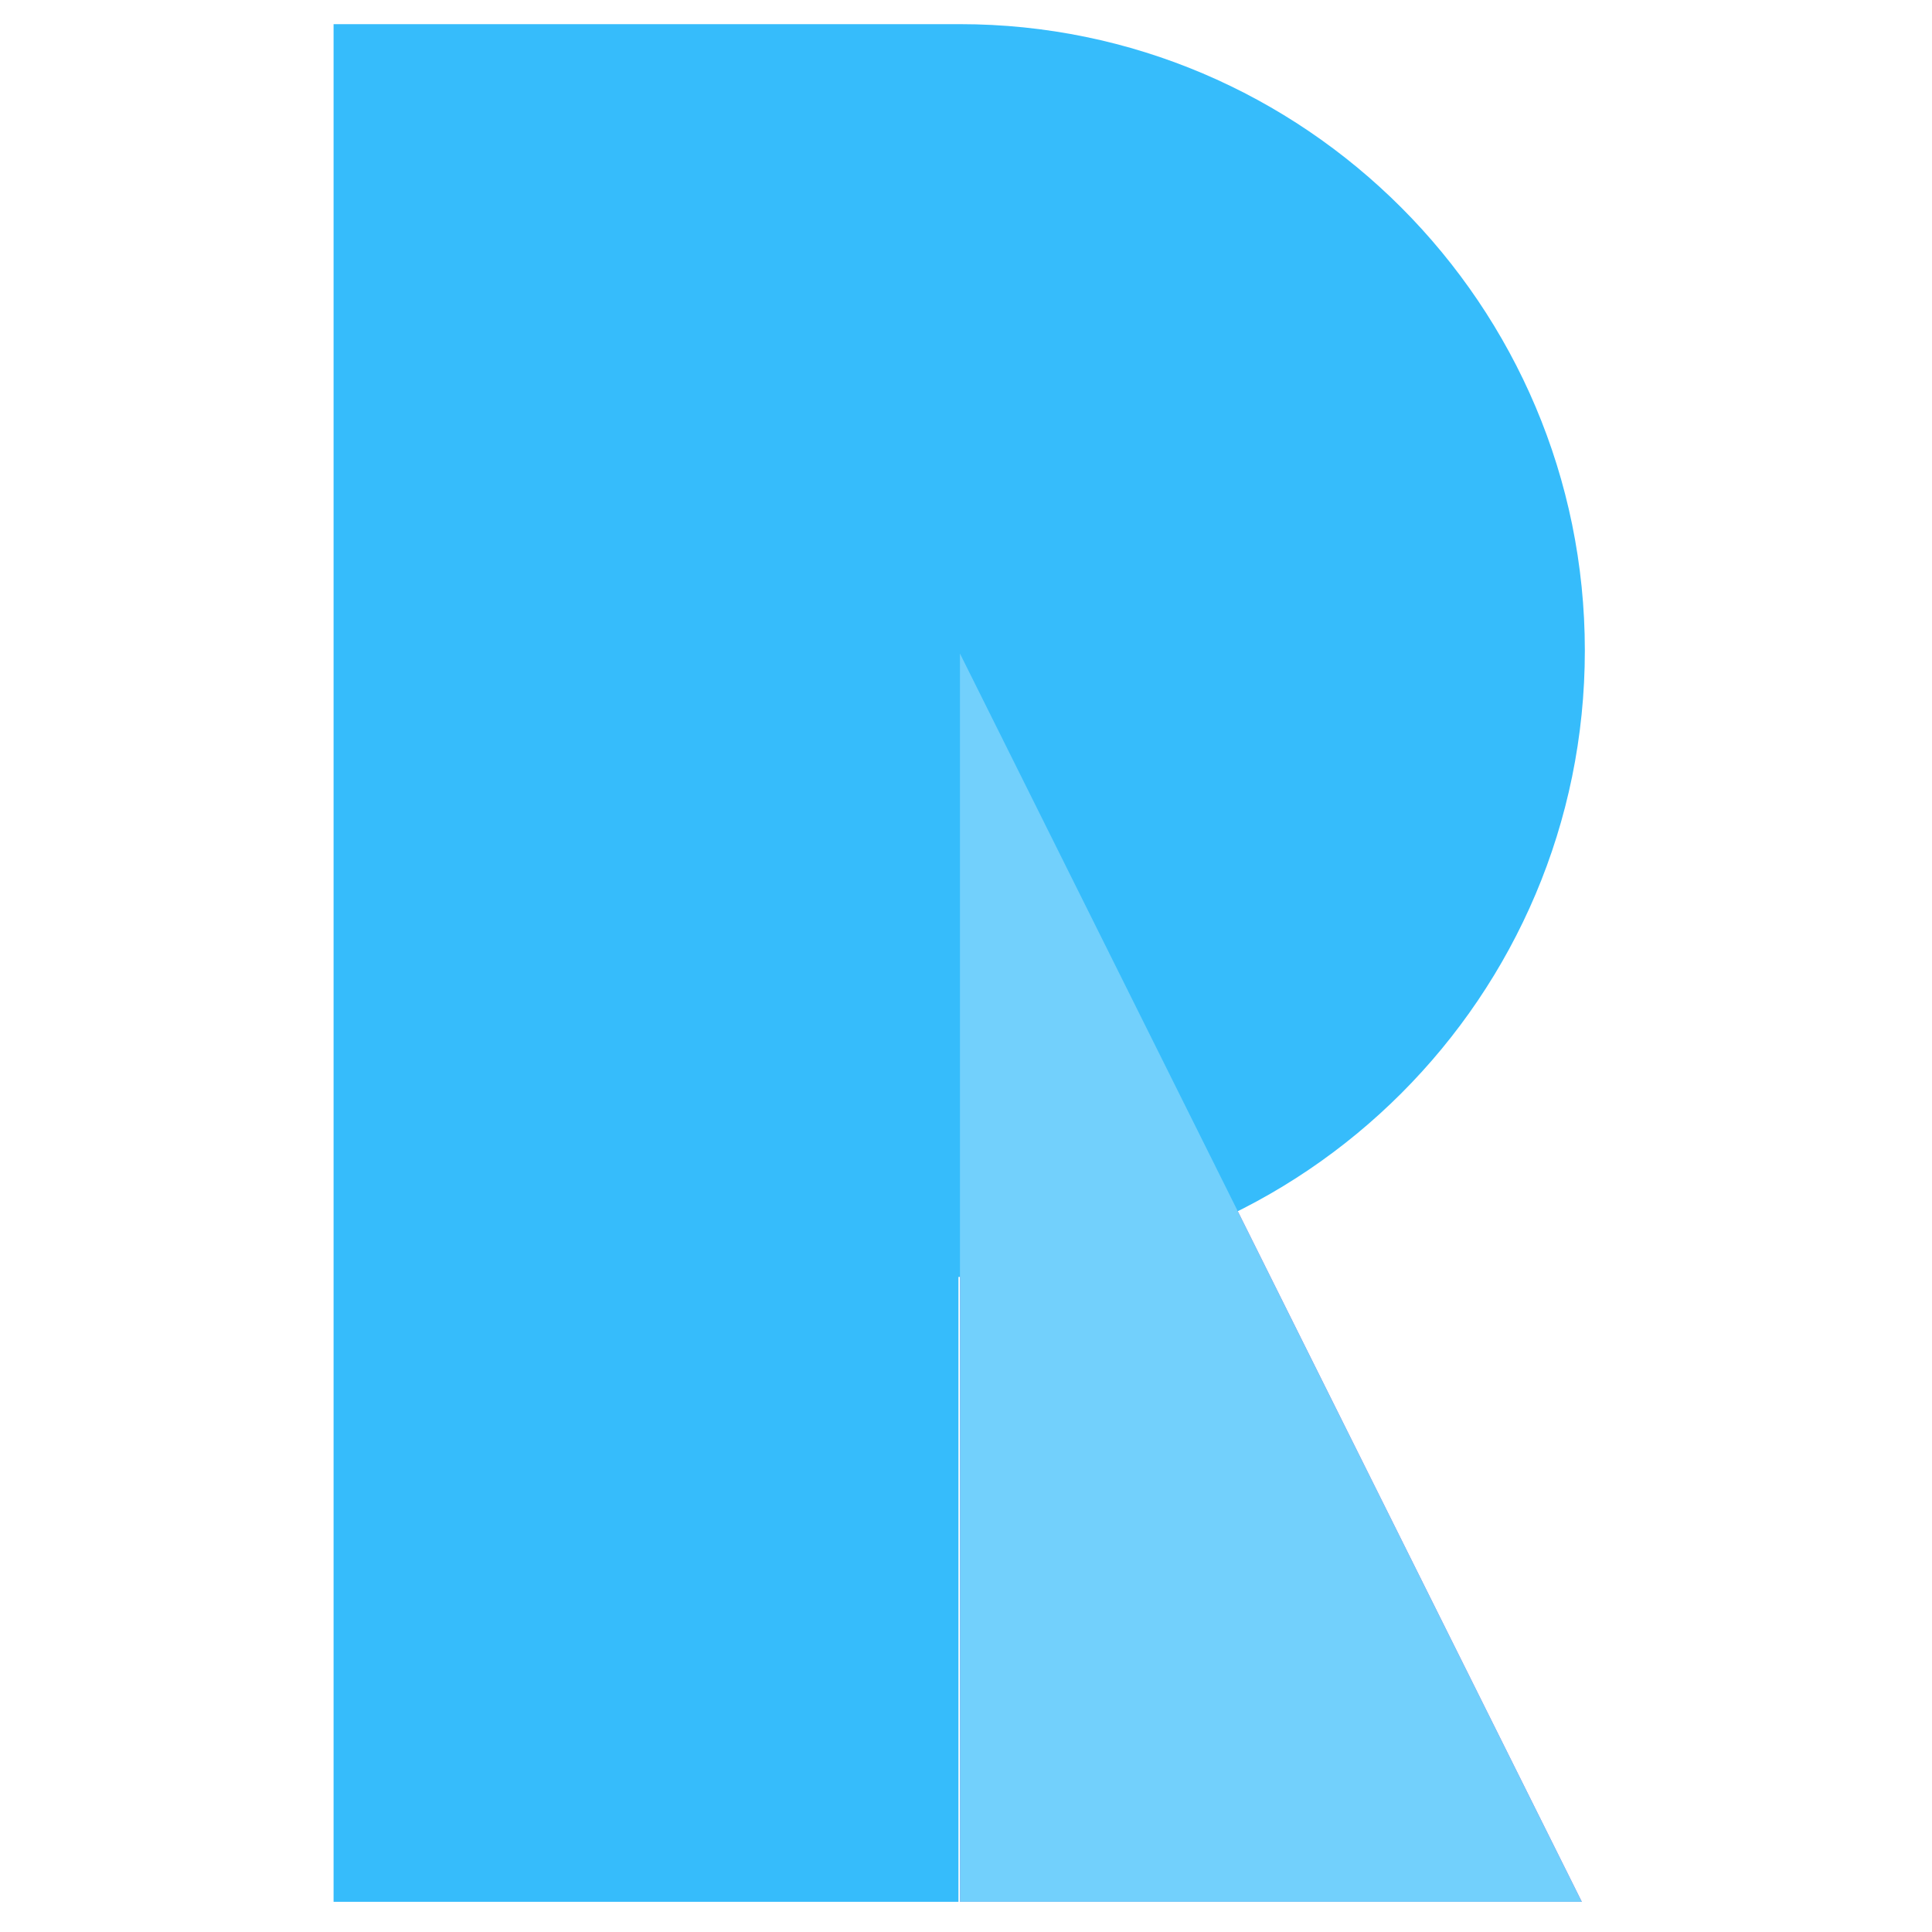 <?xml version="1.0" encoding="utf-8"?>
<!-- Generator: Adobe Illustrator 24.2.3, SVG Export Plug-In . SVG Version: 6.00 Build 0)  -->
<svg version="1.1" id="Layer_1" xmlns="http://www.w3.org/2000/svg" xmlns:xlink="http://www.w3.org/1999/xlink" x="0px" y="0px"
	 viewBox="0 0 128 128" style="enable-background:new 0 0 128 128;" xml:space="preserve">
<style type="text/css">
	.st0{fill:#B161C7;}
	.st1{fill:#36BCFB;}
	.st2{fill:#72D0FC;}
</style>
<polygon class="st0" points="63.6,43.3 63.6,43.3 63.6,126 104.8,126 "/>
<path class="st1" d="M63.6,1.6H22.1V126h41.4V84.6C86.4,84.6,105,66,105,43.1S86.4,1.6,63.6,1.6z"/>
<polygon class="st2" points="63.6,43.3 63.6,43.3 63.6,126 104.8,126 "/>
</svg>
